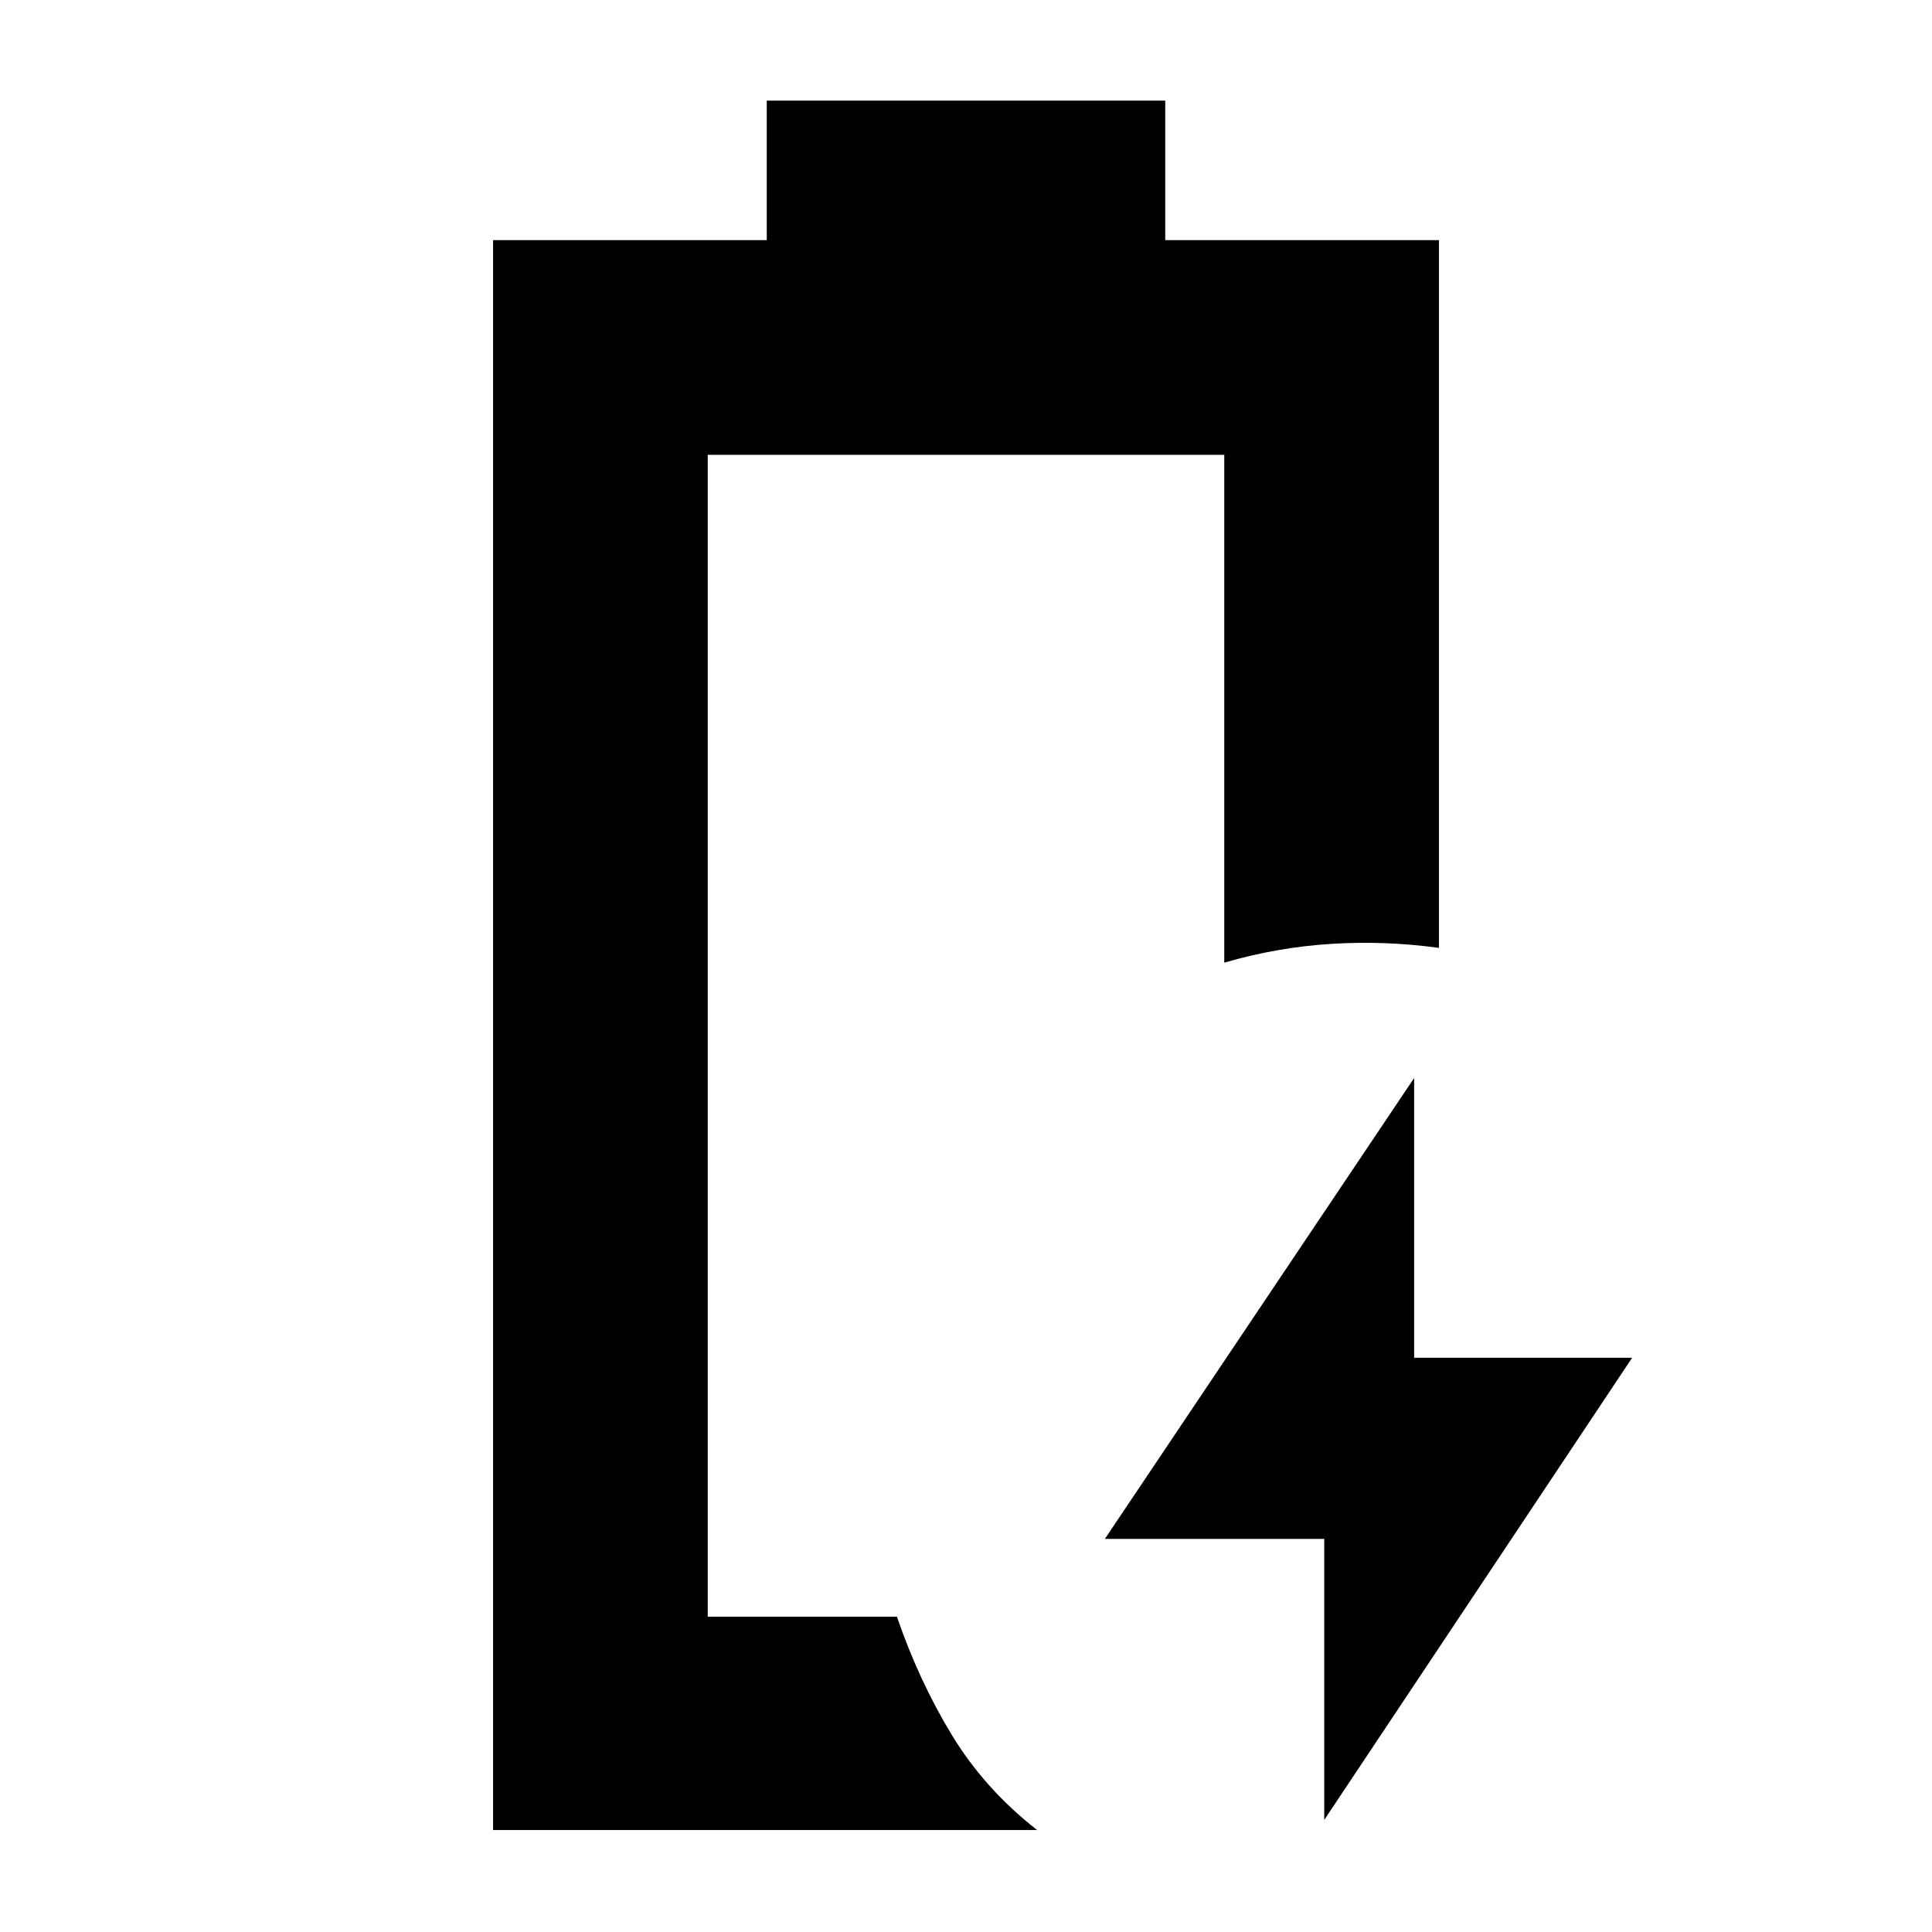 <svg xmlns="http://www.w3.org/2000/svg" height="40" viewBox="0 -960 960 960" width="40"><path d="M658-55.67v-139.66H549l153.67-229v139H811L658-55.67Zm-306.33-101ZM245-50.67v-790h136V-910h198v69.33h136V-489q-26.67-3.67-53.5-2t-53.17 9.33V-734H351.67v577.33h94q11 32 27.33 58.84Q489.33-71 515.33-50.67H245Z"/></svg>
